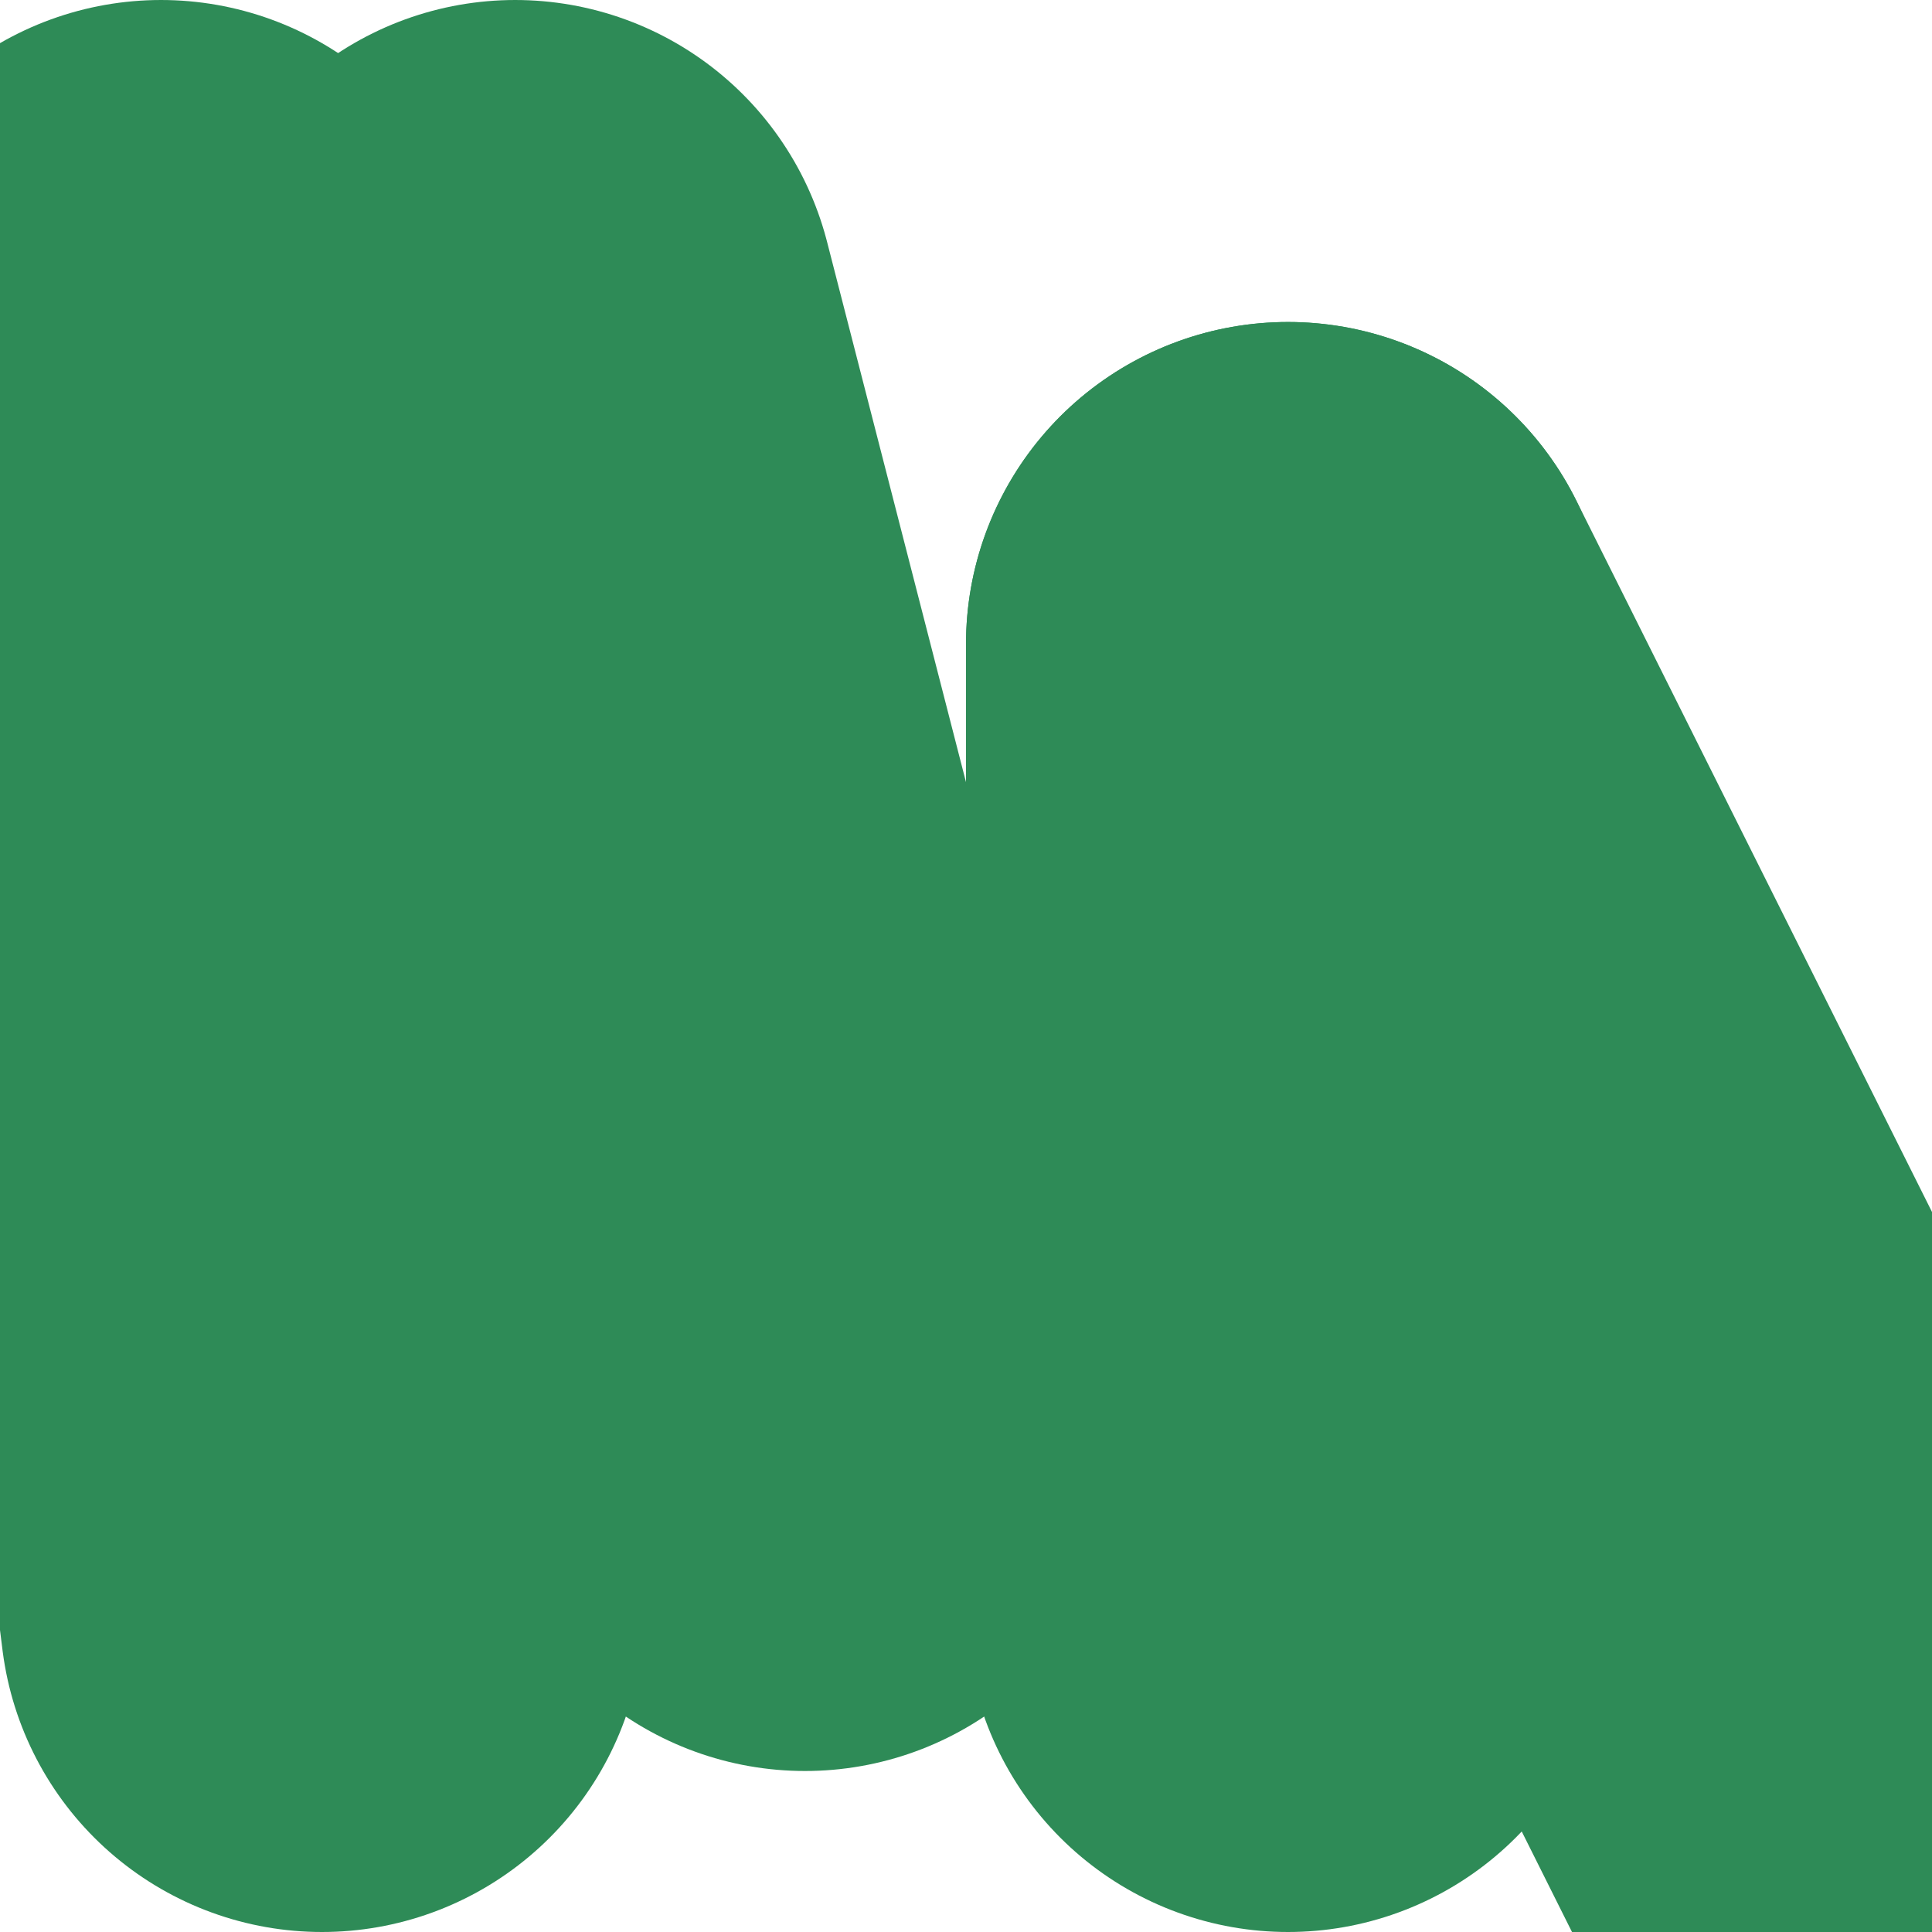 <svg class="thick log" viewBox="0 0 6 6" xmlns="http://www.w3.org/2000/svg">
  <g id="grass">
    <path style="stroke-width:2;stroke-linecap:round;stroke:seagreen;" d="M 1,5 0.5,1" />
    <path style="stroke-width:2;stroke-linecap:round;stroke:seagreen;" d="M 2.5,4.5 1.6,1" />
    <path style="stroke-width:2;stroke-linecap:round;stroke:seagreen;" d="M 4,5 4,2" />
    <path style="stroke-width:2;stroke-linecap:round;stroke:seagreen;" d="M 6,6 4,2" />
  </g>

</svg>